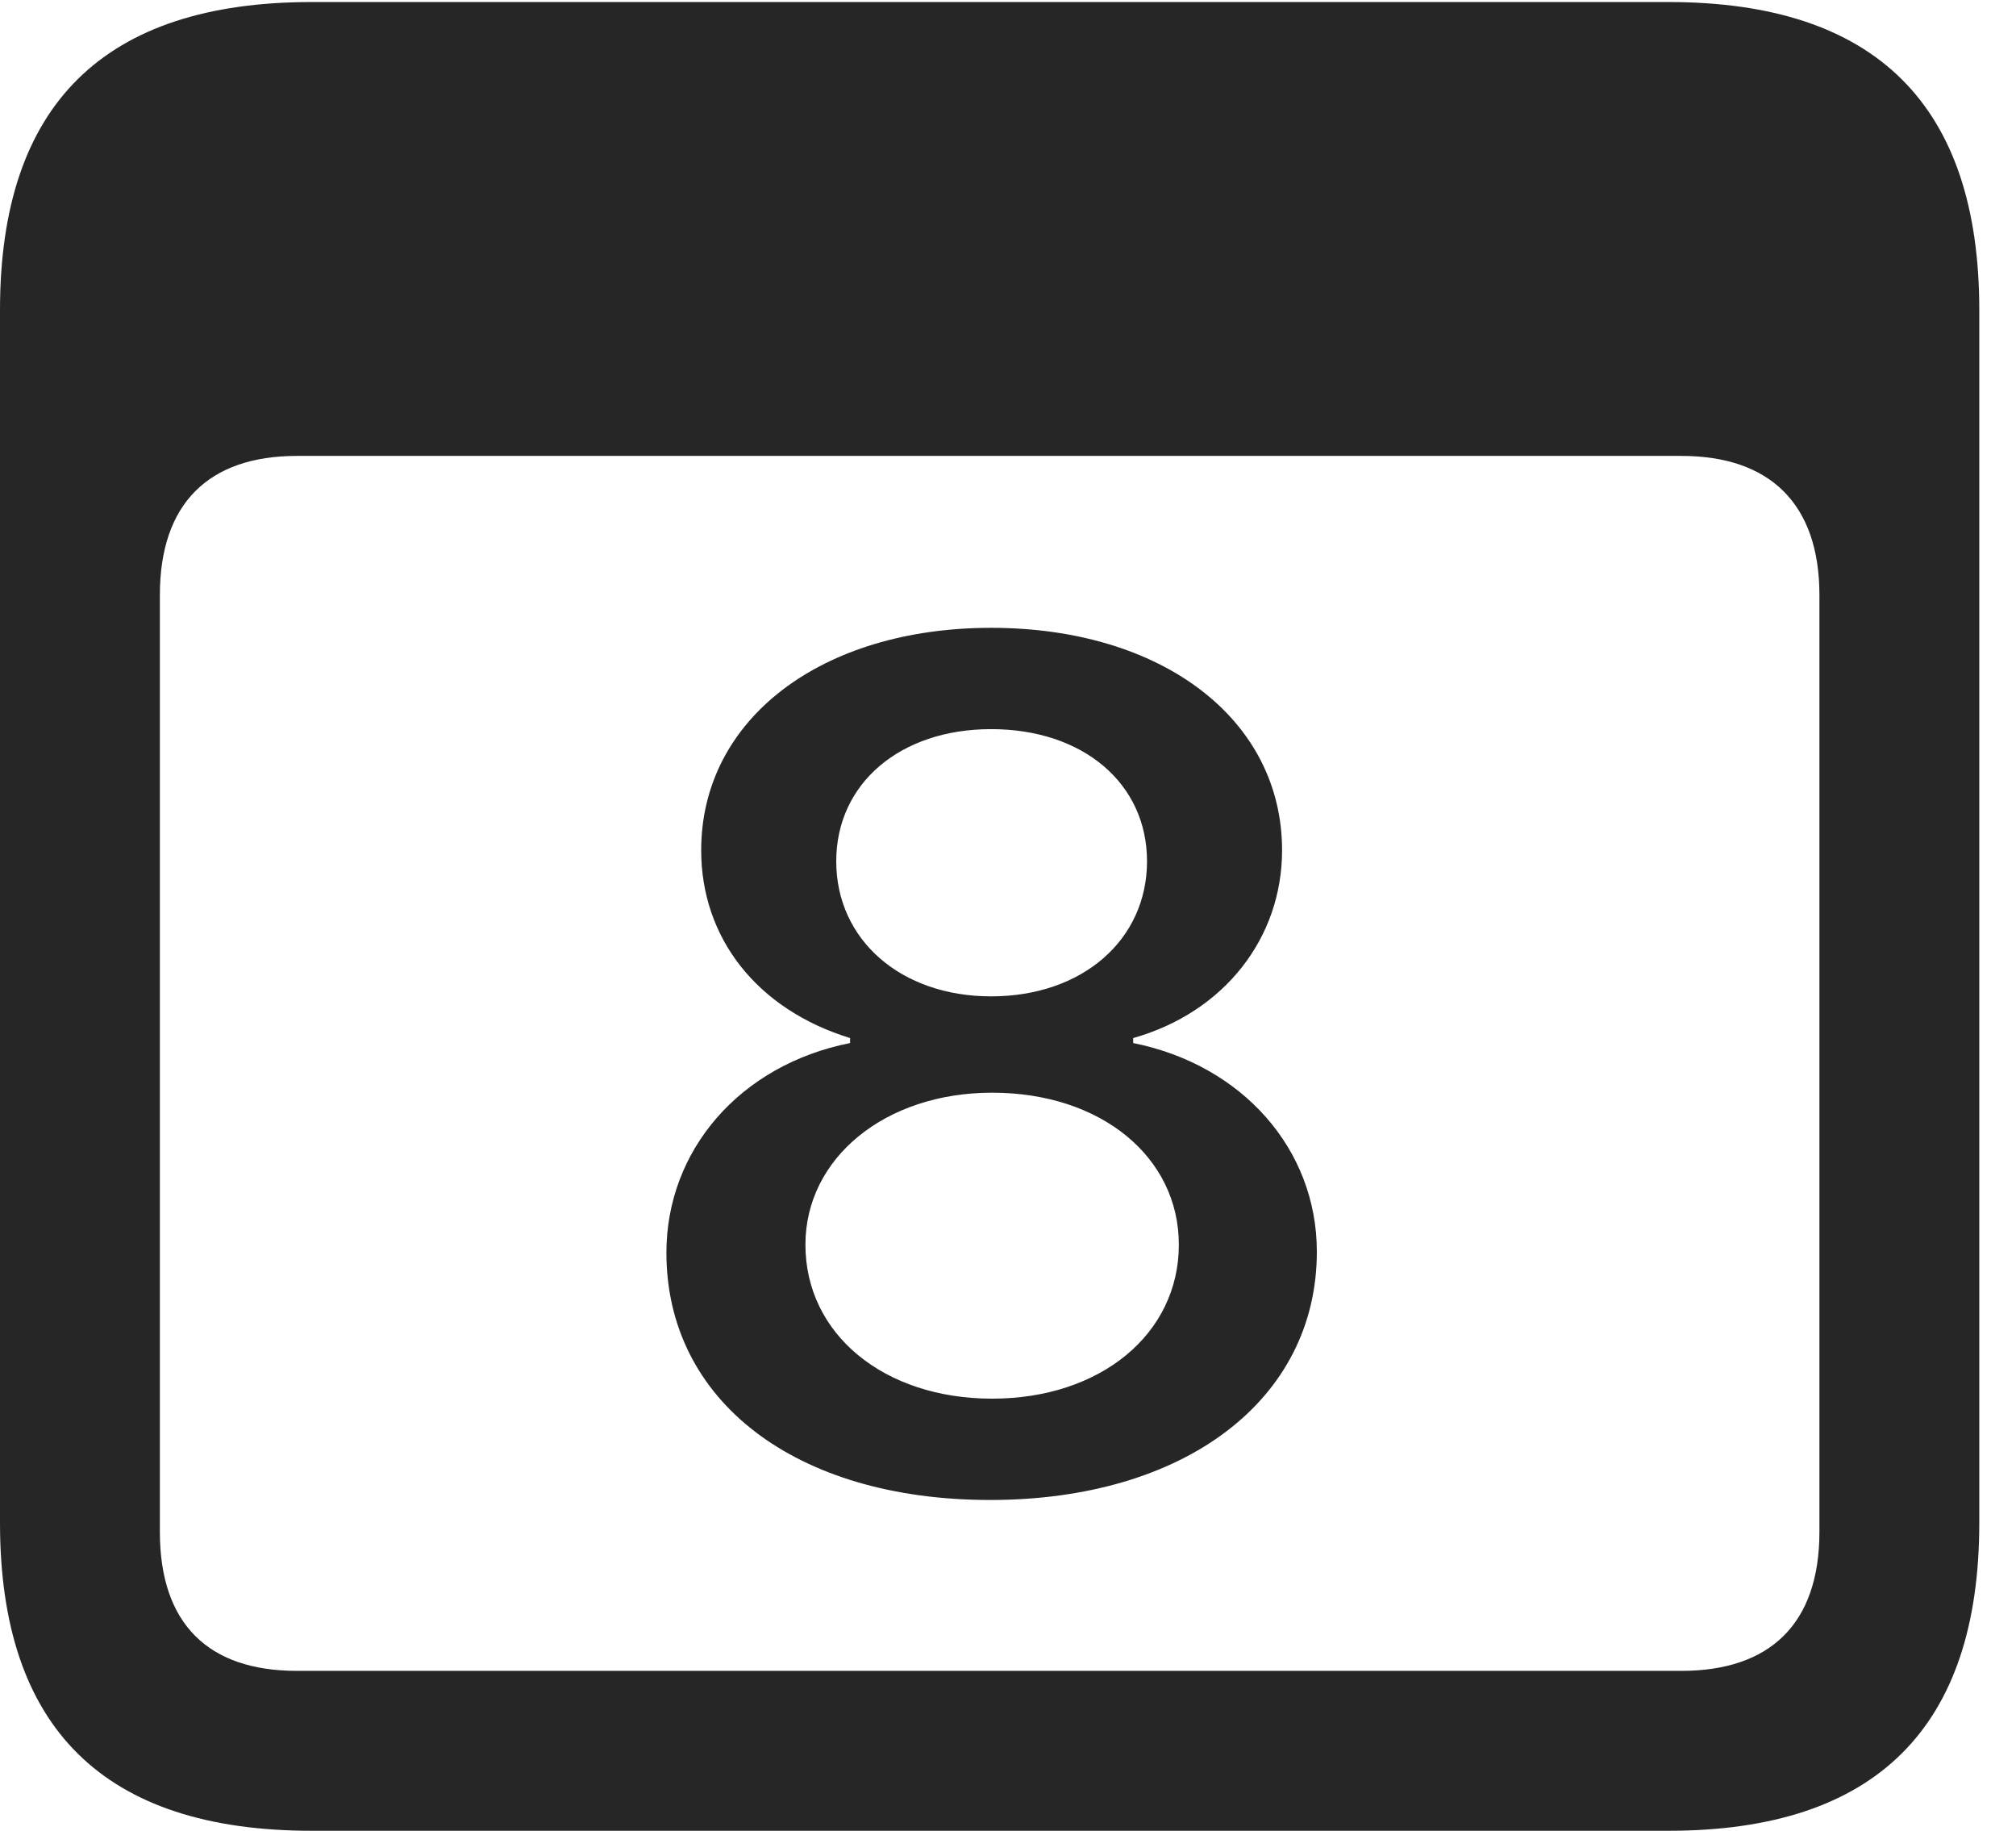 <?xml version="1.0" encoding="UTF-8"?>
<!--Generator: Apple Native CoreSVG 341-->
<!DOCTYPE svg
PUBLIC "-//W3C//DTD SVG 1.1//EN"
       "http://www.w3.org/Graphics/SVG/1.1/DTD/svg11.dtd">
<svg version="1.1" xmlns="http://www.w3.org/2000/svg" xmlns:xlink="http://www.w3.org/1999/xlink" viewBox="0 0 19.824 17.998">
 <g>
  <rect height="17.998" opacity="0" width="19.824" x="0" y="0"/>
  <path d="M3.066 17.998L16.406 17.998C18.447 17.998 19.463 16.982 19.463 14.971L19.463 3.047C19.463 1.035 18.447 0.02 16.406 0.02L3.066 0.02C1.025 0.02 0 1.025 0 3.047L0 14.971C0 16.992 1.025 17.998 3.066 17.998ZM2.92 16.426C2.051 16.426 1.572 15.967 1.572 15.059L1.572 5.85C1.572 4.951 2.051 4.482 2.92 4.482L16.533 4.482C17.402 4.482 17.891 4.951 17.891 5.85L17.891 15.059C17.891 15.967 17.402 16.426 16.533 16.426Z" fill="black" fill-opacity="0.85"/>
  <path d="M9.736 14.746C11.65 14.746 12.949 13.76 12.949 12.305C12.949 11.299 12.217 10.469 11.143 10.254L11.143 10.205C12.041 9.951 12.607 9.219 12.607 8.359C12.607 7.07 11.426 6.172 9.746 6.172C8.076 6.172 6.895 7.07 6.895 8.359C6.895 9.219 7.441 9.922 8.359 10.205L8.359 10.254C7.275 10.469 6.553 11.309 6.553 12.315C6.553 13.77 7.822 14.746 9.736 14.746ZM9.756 13.75C8.691 13.75 7.92 13.115 7.92 12.236C7.92 11.387 8.701 10.742 9.756 10.742C10.83 10.742 11.592 11.377 11.592 12.236C11.592 13.115 10.82 13.75 9.756 13.75ZM9.746 9.795C8.857 9.795 8.223 9.238 8.223 8.467C8.223 7.705 8.848 7.168 9.746 7.168C10.654 7.168 11.279 7.705 11.279 8.467C11.279 9.238 10.645 9.795 9.746 9.795Z" fill="black" fill-opacity="0.85"/>
 </g>
</svg>
